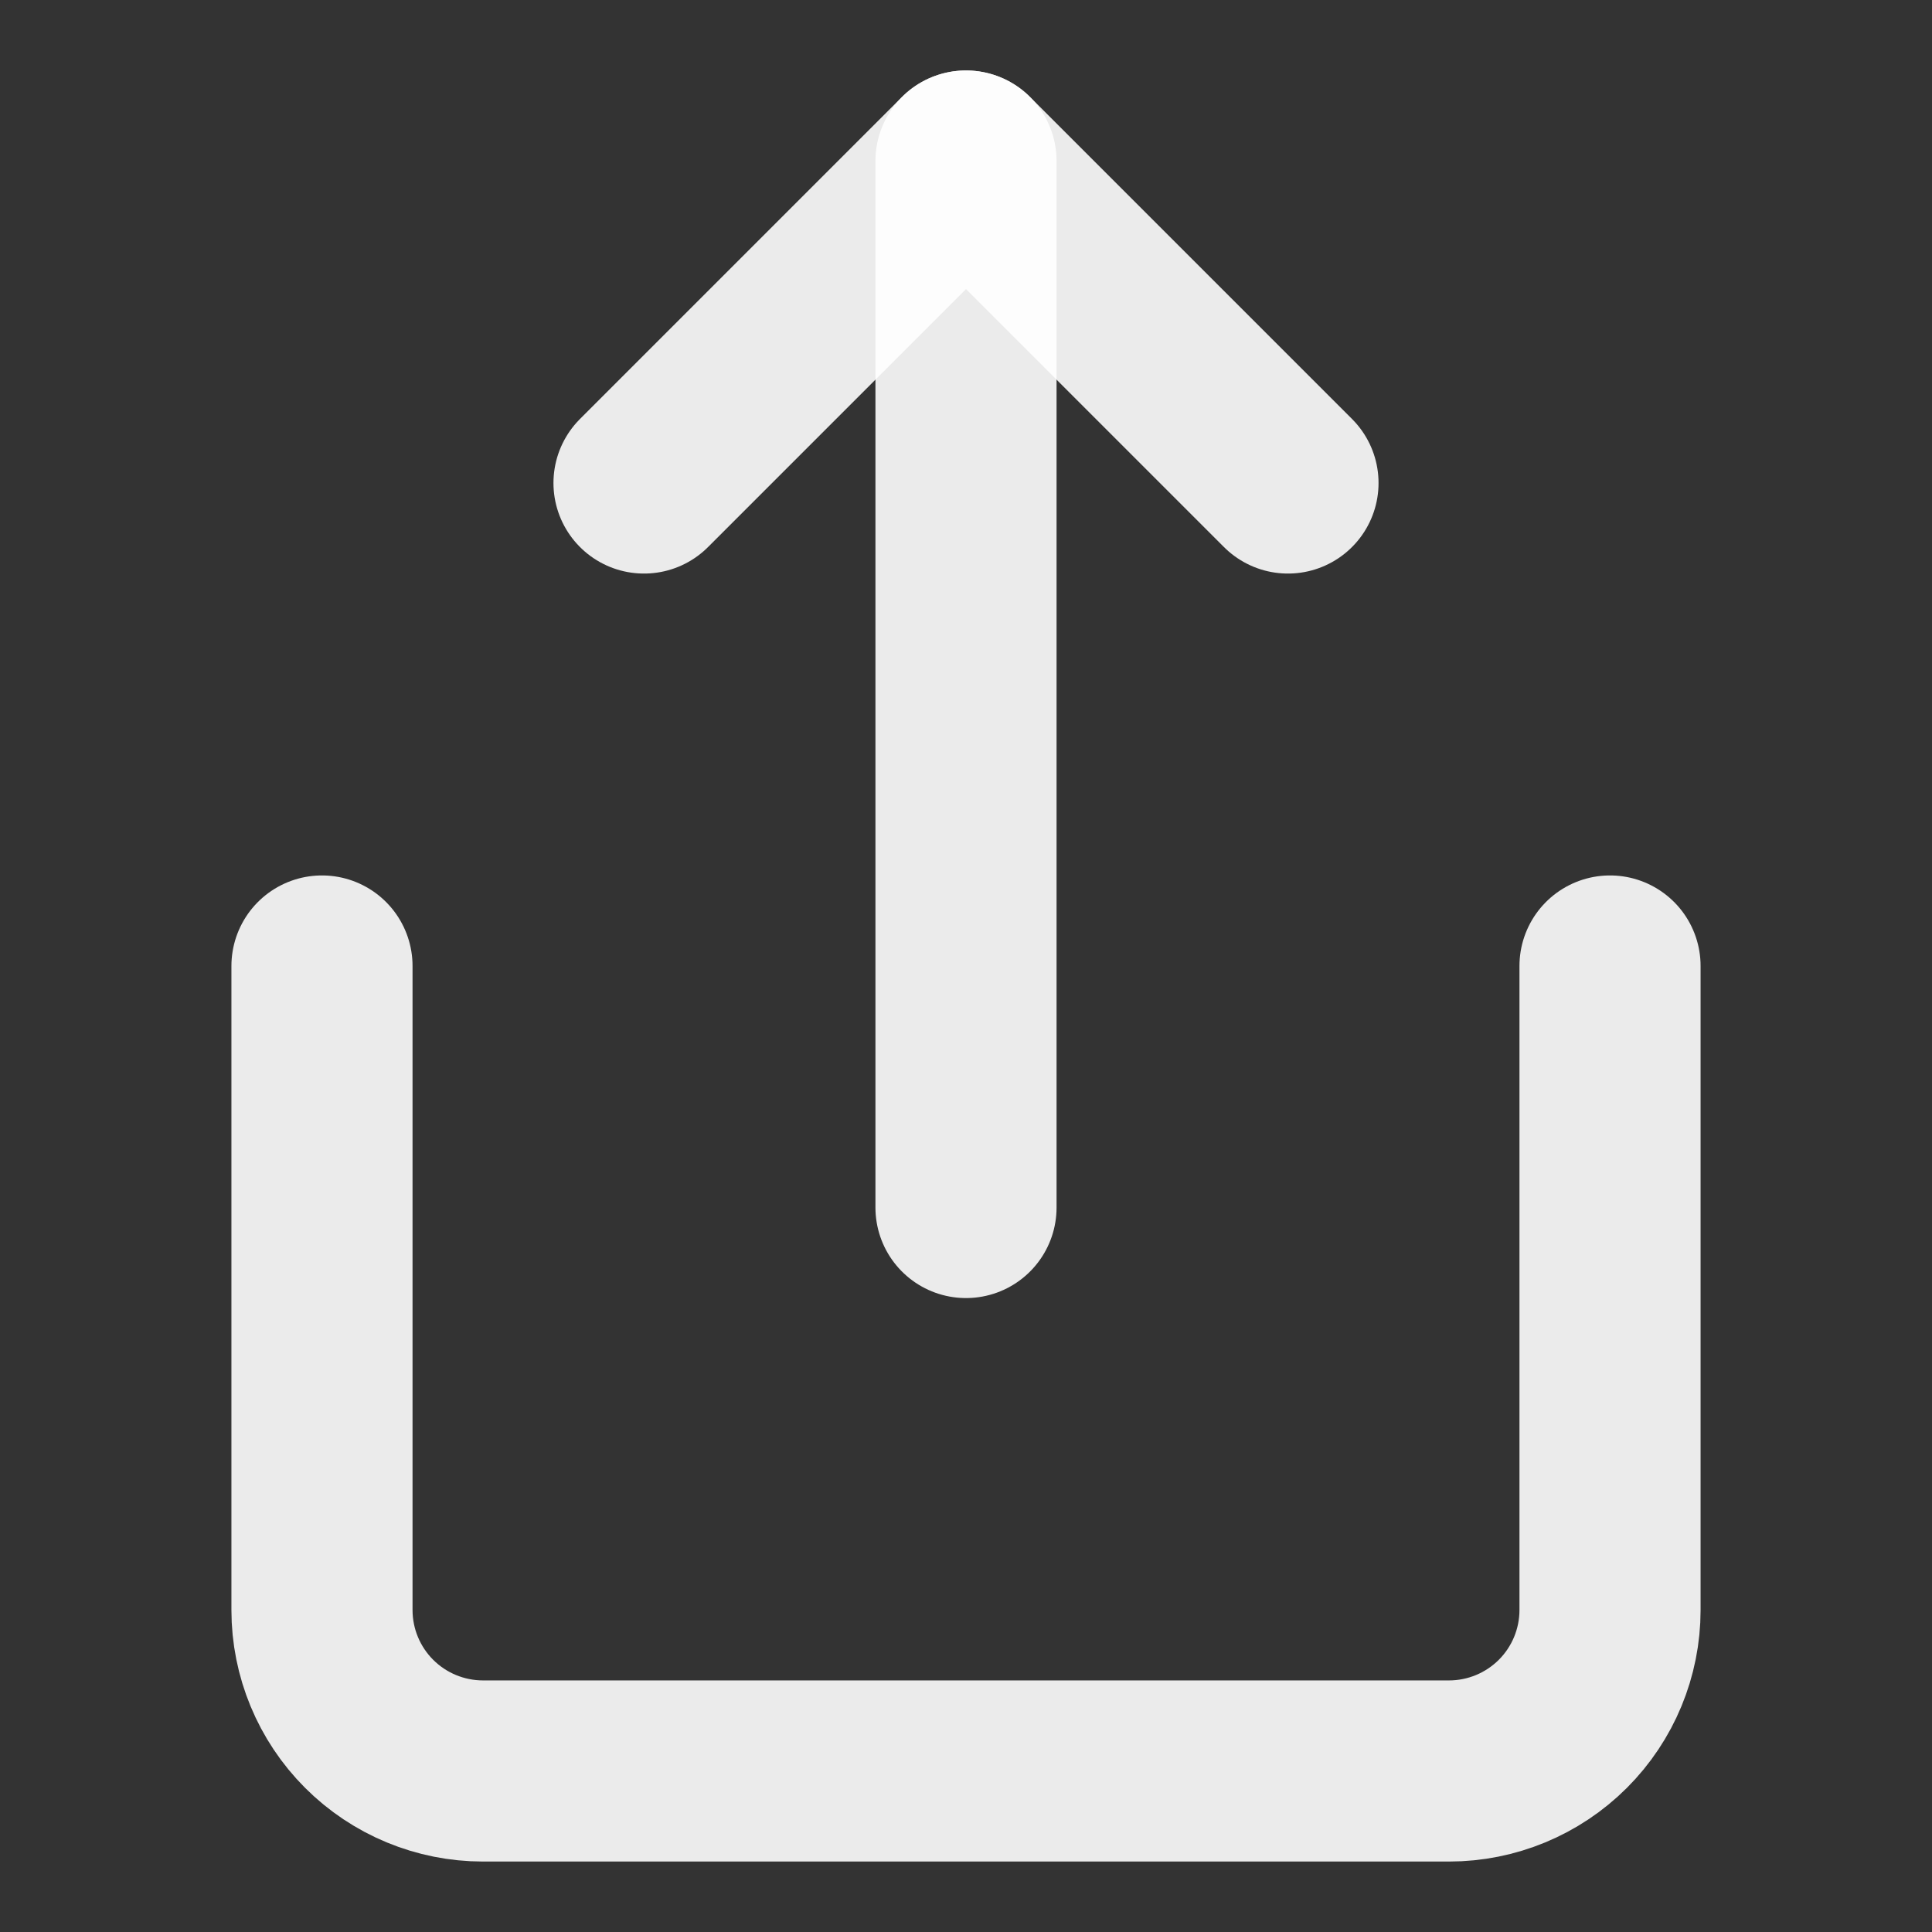 <svg width="32" height="32" viewBox="0 0 32 32" fill="none" xmlns="http://www.w3.org/2000/svg">
<rect x="0" y="0" width="32" height="32" fill="#333333" stroke="none"/>
<path d="M5.333 16V26.667C5.333 27.374 5.614 28.052 6.114 28.552C6.614 29.052 7.293 29.333 8 29.333H24C24.707 29.333 25.385 29.052 25.886 28.552C26.386 28.052 26.667 27.374 26.667 26.667V16" stroke="white" stroke-opacity="0.9" stroke-width="3" stroke-linecap="round" stroke-linejoin="round"/>
<path d="M21.333 8L16 2.667L10.667 8" stroke="white" stroke-opacity="0.9" stroke-width="3" stroke-linecap="round" stroke-linejoin="round"/>
<path d="M16 2.667V20" stroke="white" stroke-opacity="0.9" stroke-width="3" stroke-linecap="round" stroke-linejoin="round"/>
</svg>
